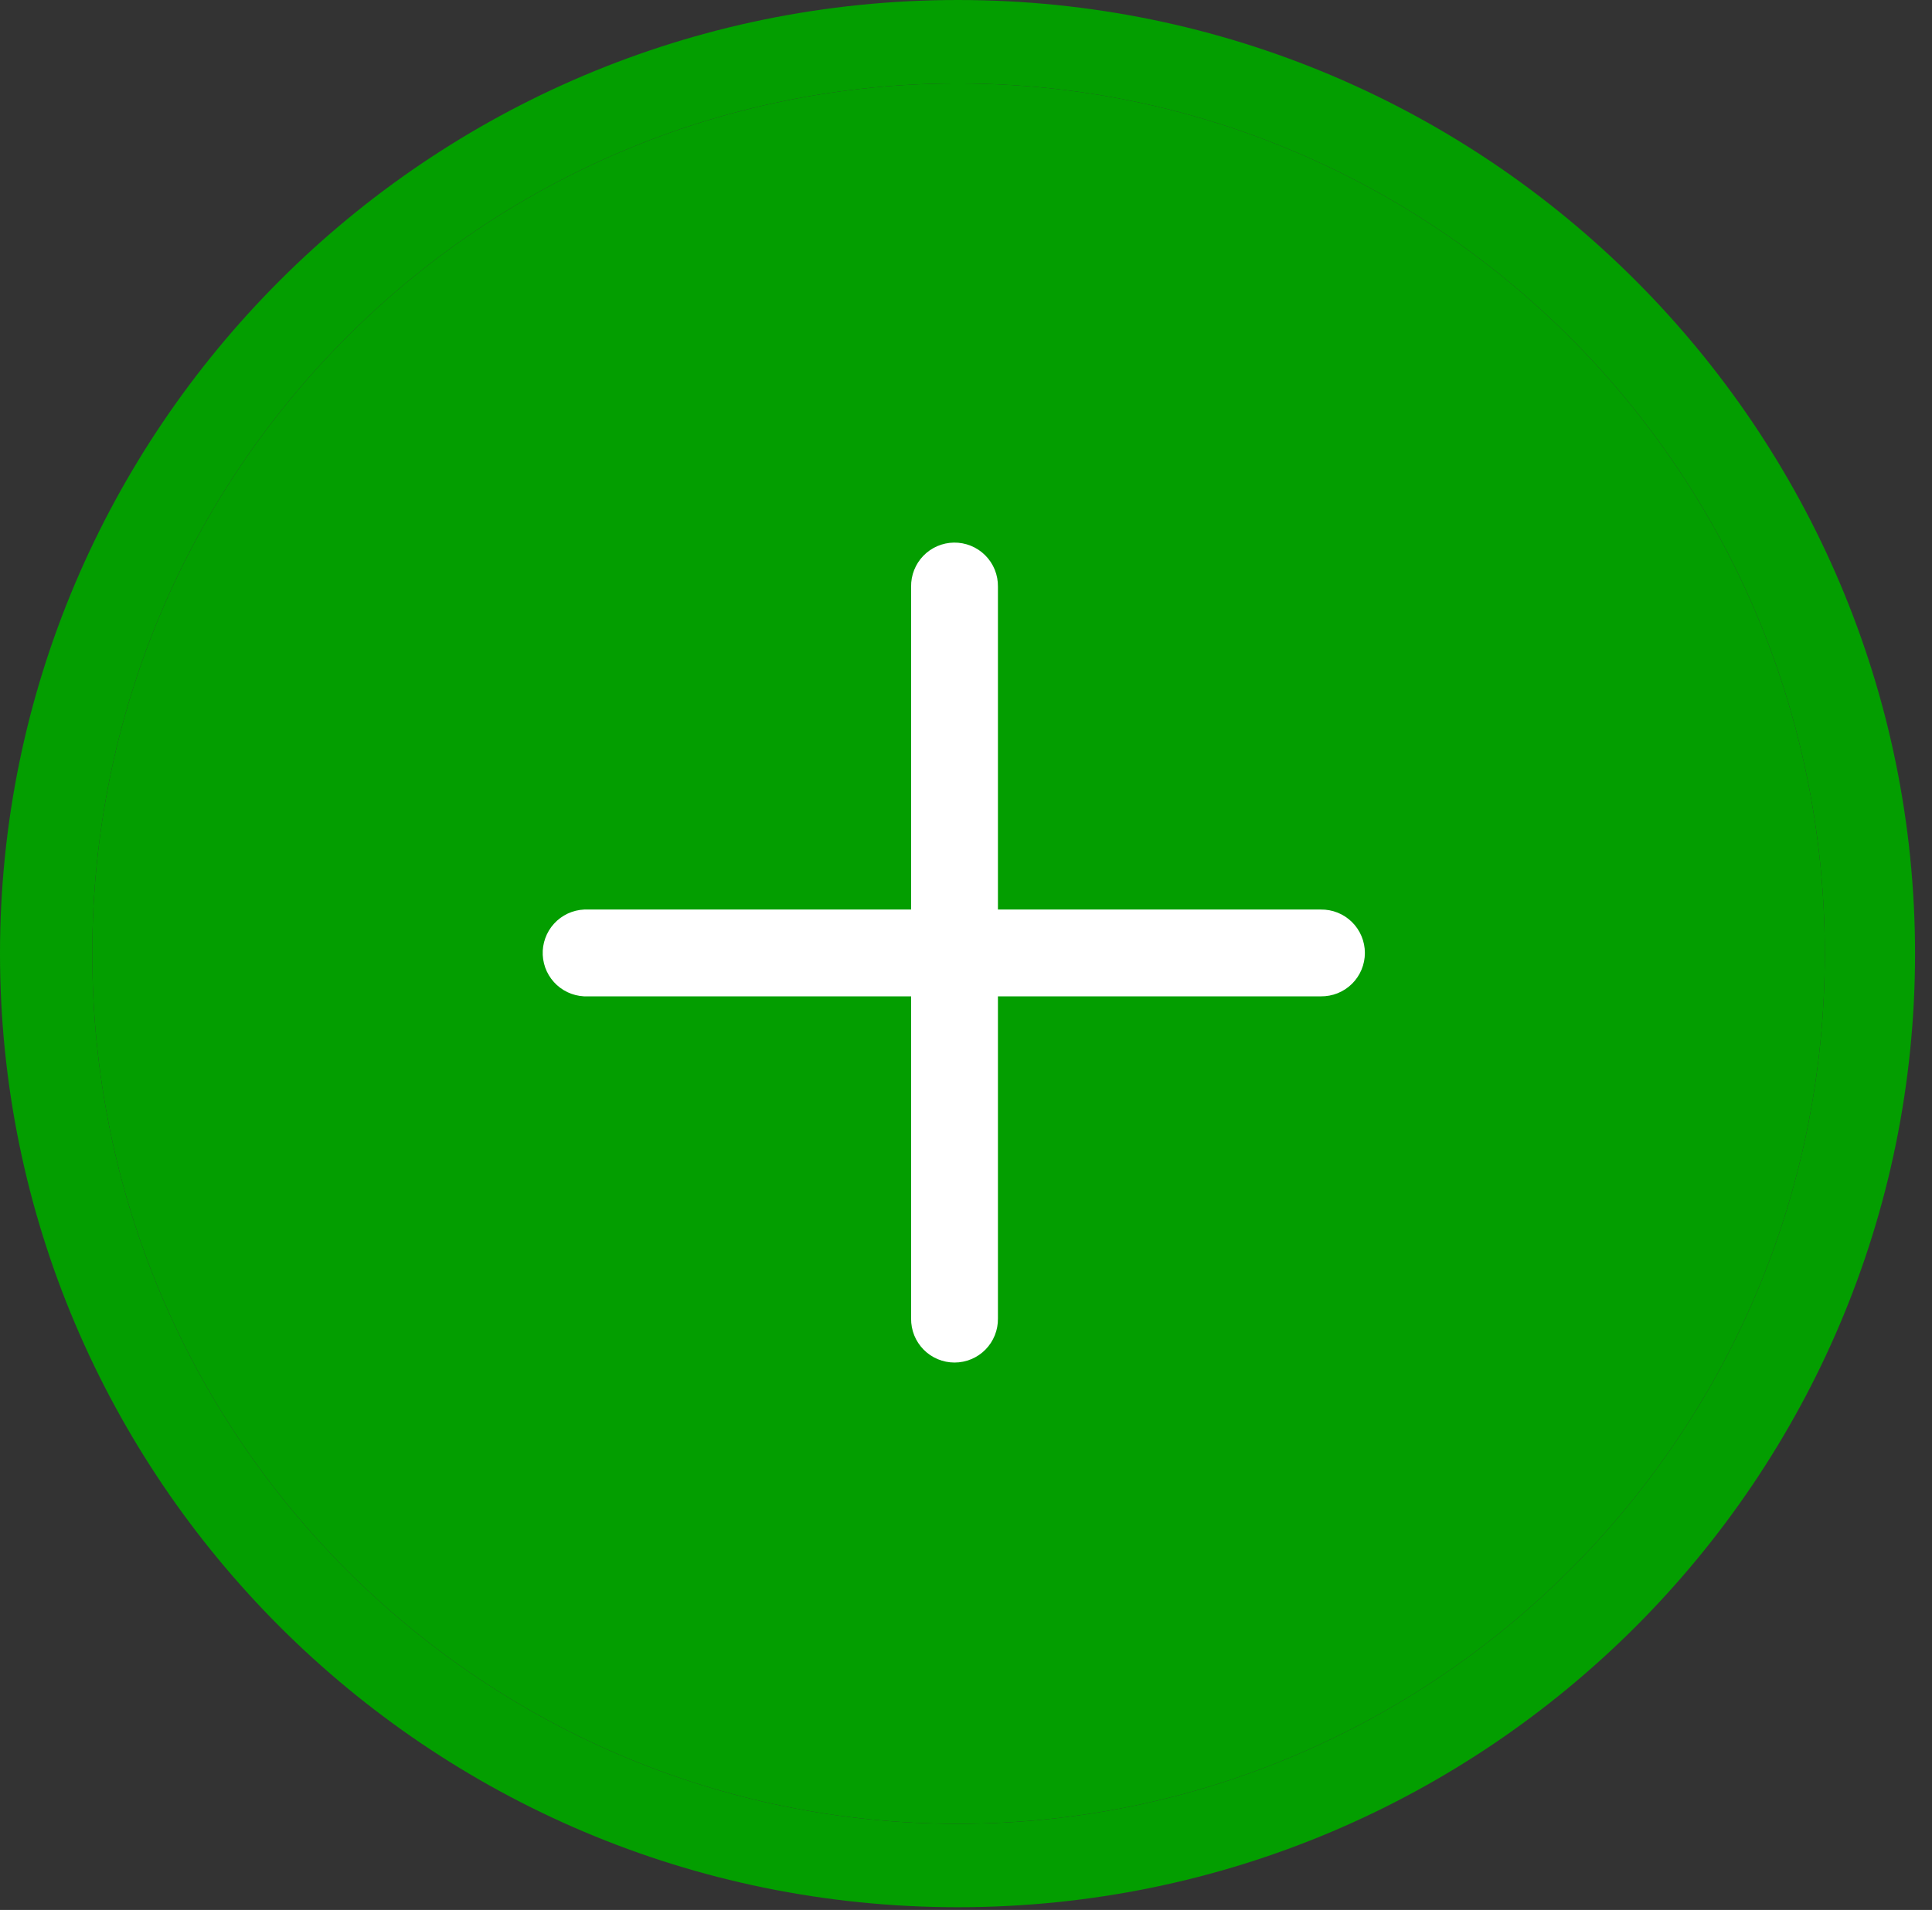 <svg width="89" height="88" viewBox="0 0 89 88" fill="none" xmlns="http://www.w3.org/2000/svg">
<rect x="0" y="0" width="89" height="88" fill="#333333" stroke="none"/>
<path d="M44.125 0C19.658 0 0 19.823 0 43.938C0 68.052 19.658 87.875 44.125 87.875C68.592 87.875 88.219 68.052 88.219 43.938C88.219 19.823 68.592 0 44.125 0ZM44.125 3.844C66.05 3.844 84.062 21.661 84.062 43.938C84.062 66.214 66.05 84.031 44.125 84.031C22.2 84.031 4.25 66.214 4.25 43.938C4.25 21.661 22.2 3.844 44.125 3.844Z" fill="#039E00"/>
<path d="M44.125 3.844C66.05 3.844 84.062 21.661 84.062 43.938C84.062 66.214 66.05 84.031 44.125 84.031C22.2 84.031 4.25 66.214 4.25 43.938C4.25 21.661 22.2 3.844 44.125 3.844Z" fill="#039E00"/>
<path d="M43.177 25.164C43.418 25.06 43.678 25.004 43.94 25C44.208 24.996 44.474 25.046 44.722 25.146C44.971 25.247 45.196 25.396 45.386 25.586C45.575 25.775 45.725 26.001 45.825 26.249C45.926 26.498 45.975 26.764 45.971 27.032V41.907H60.846C61.111 41.903 61.374 41.952 61.62 42.05C61.866 42.149 62.09 42.296 62.279 42.482C62.468 42.668 62.618 42.89 62.72 43.135C62.822 43.379 62.875 43.641 62.875 43.907C62.875 44.172 62.822 44.434 62.72 44.678C62.618 44.923 62.468 45.145 62.279 45.331C62.09 45.517 61.866 45.664 61.62 45.763C61.374 45.861 61.111 45.91 60.846 45.907H45.971V60.75C45.975 61.015 45.926 61.278 45.827 61.524C45.728 61.77 45.582 61.994 45.396 62.183C45.21 62.372 44.988 62.522 44.743 62.624C44.499 62.726 44.236 62.779 43.971 62.779C43.706 62.779 43.444 62.726 43.199 62.624C42.955 62.522 42.733 62.372 42.547 62.183C42.361 61.994 42.214 61.77 42.115 61.524C42.017 61.278 41.968 61.015 41.971 60.75V45.907H27.096C26.834 45.919 26.571 45.879 26.324 45.79C26.076 45.701 25.849 45.564 25.654 45.387C25.46 45.21 25.302 44.996 25.19 44.759C25.078 44.521 25.015 44.263 25.002 44C24.99 43.738 25.029 43.475 25.119 43.228C25.208 42.98 25.345 42.753 25.522 42.558C25.699 42.364 25.913 42.206 26.151 42.094C26.389 41.983 26.646 41.919 26.909 41.907C26.971 41.904 27.034 41.904 27.096 41.907H41.971V27.032C41.967 26.769 42.015 26.508 42.112 26.264C42.208 26.02 42.352 25.797 42.535 25.608C42.718 25.419 42.936 25.269 43.177 25.164Z" fill="white"/>
</svg>
